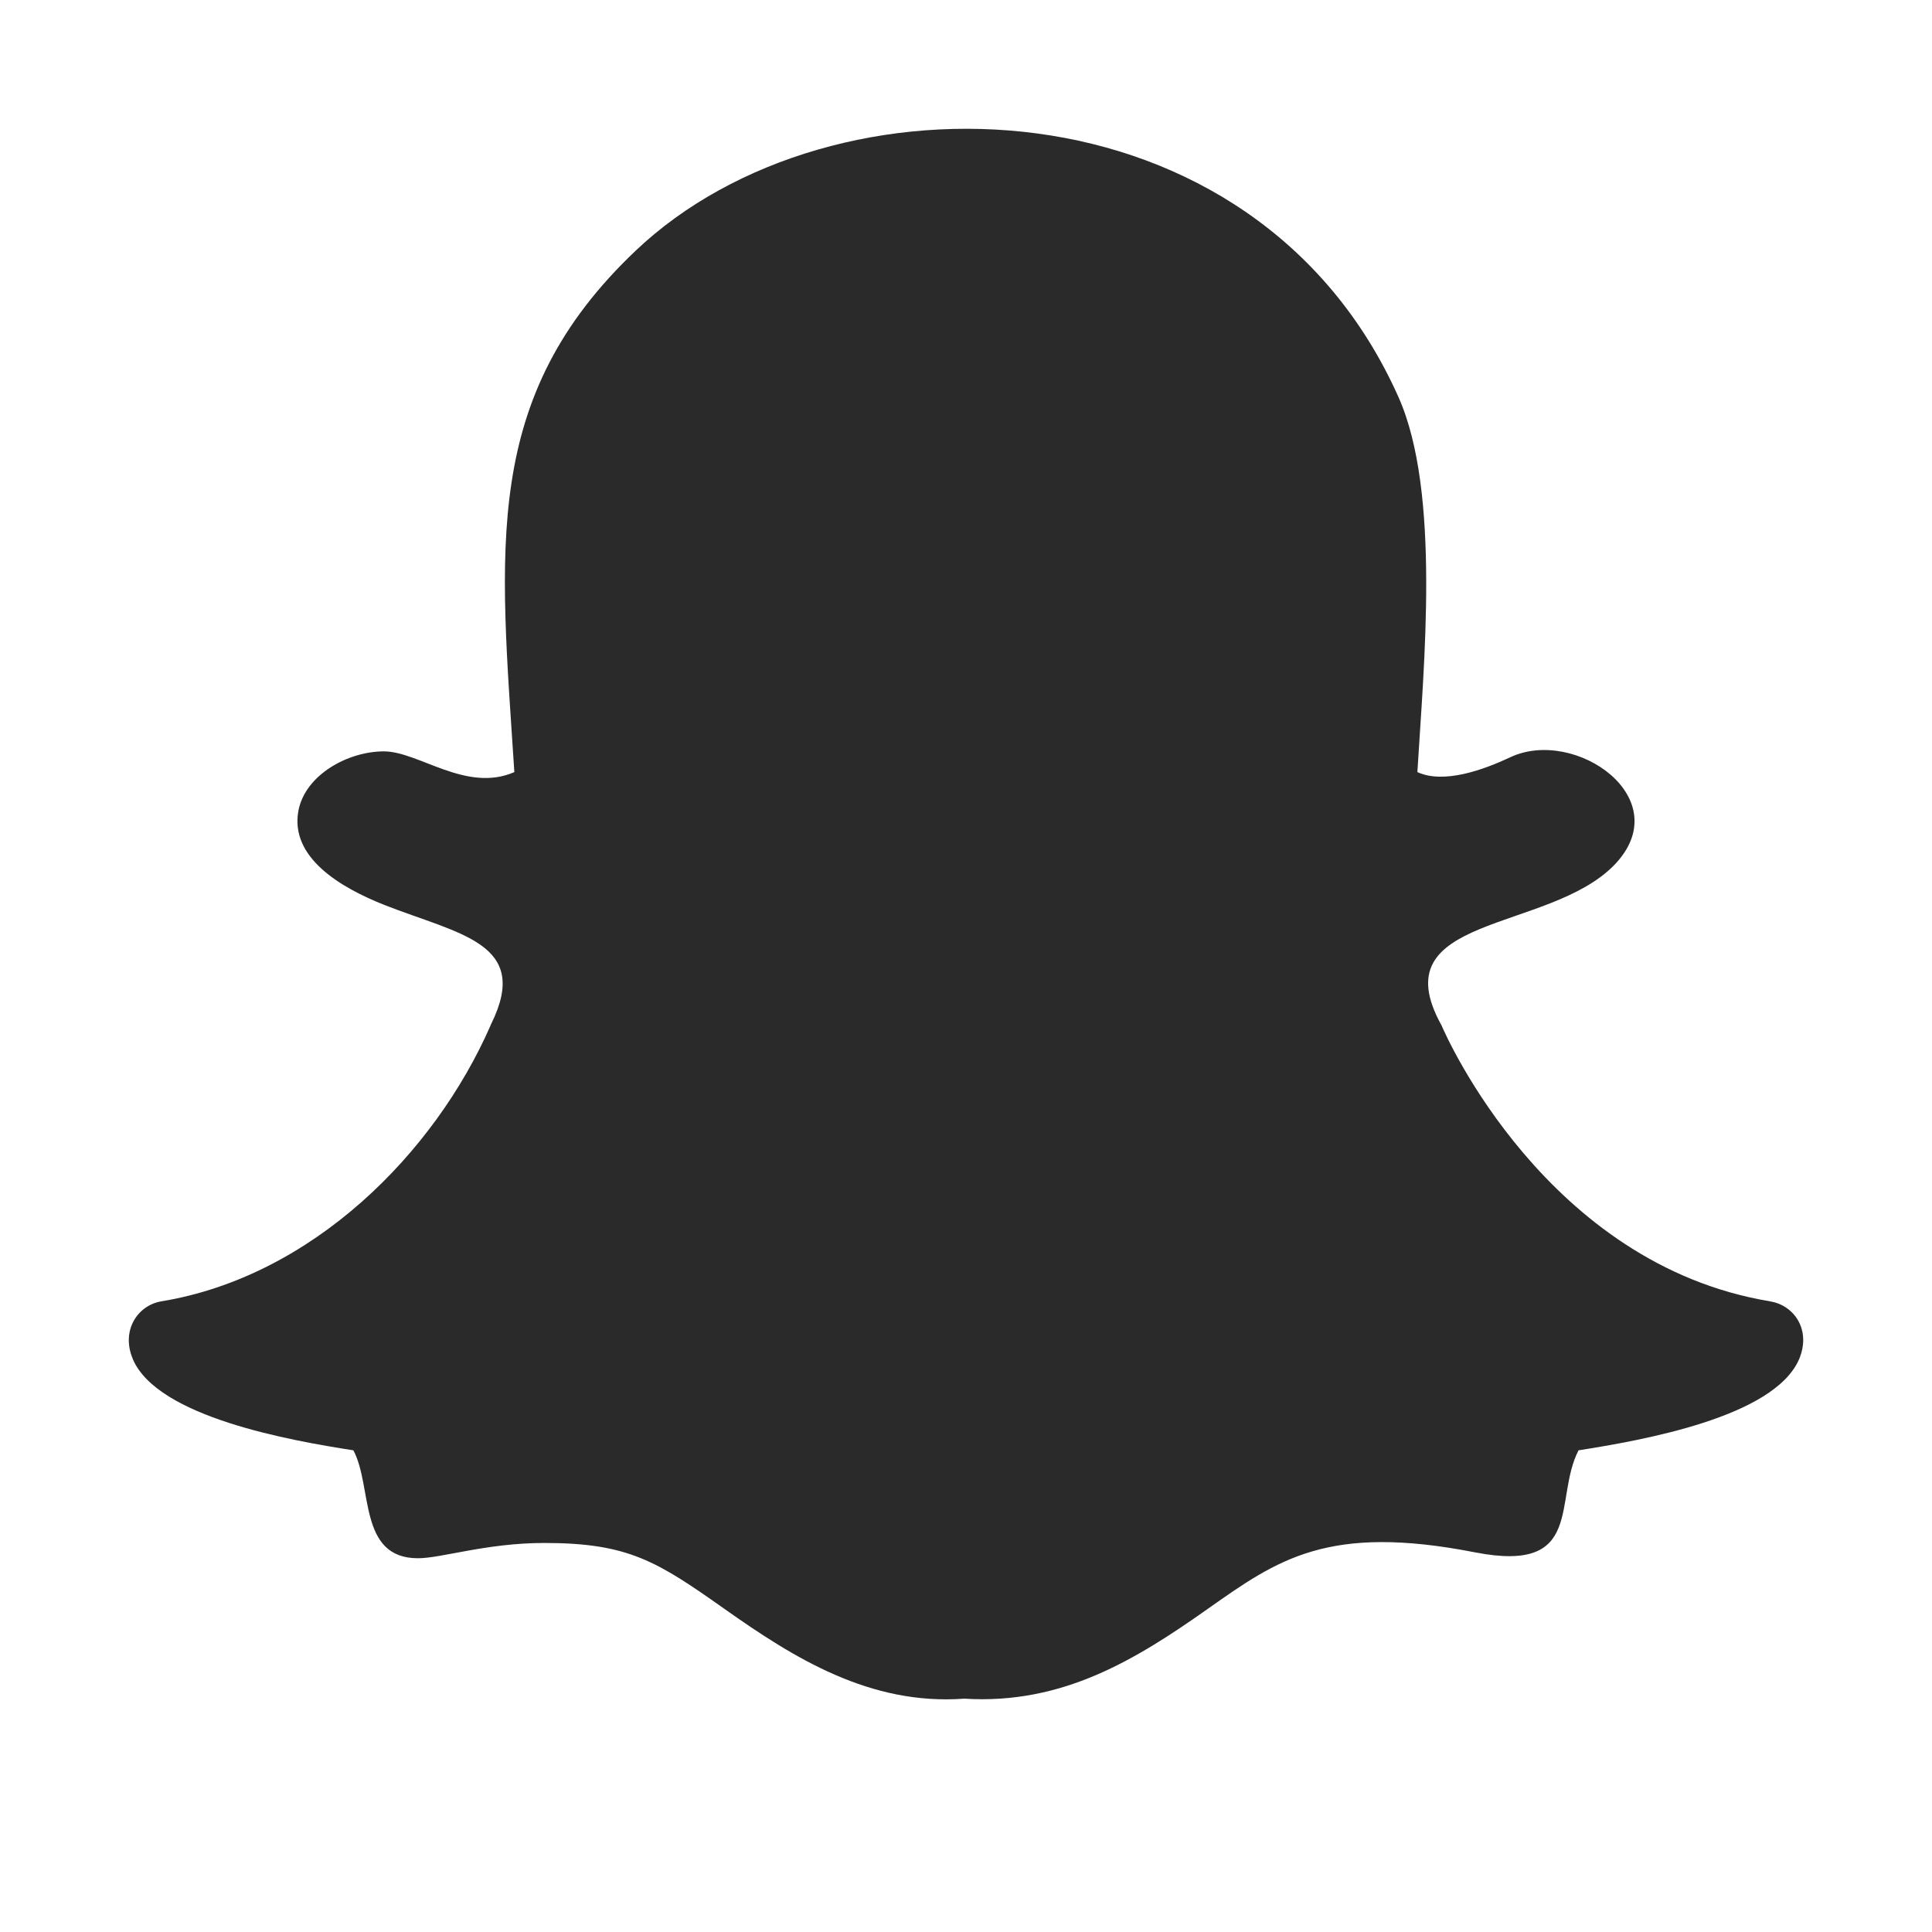 <svg width="22" height="22" viewBox="0 0 22 22" fill="none" xmlns="http://www.w3.org/2000/svg">
<rect width="22" height="22" fill="white"/>
<path d="M17.975 16.515C18.7 16.401 20.199 16.139 20.486 15.479C20.63 15.139 20.424 14.862 20.16 14.82V14.819C17.611 14.4 16.462 11.789 16.416 11.678C15.709 10.411 17.626 10.624 18.38 9.852C19.116 9.095 17.936 8.275 17.198 8.623C16.895 8.765 16.442 8.931 16.14 8.792C16.211 7.593 16.409 5.606 15.924 4.52C14.291 0.863 9.476 0.731 7.239 2.854C5.476 4.526 5.692 6.244 5.857 8.792C5.309 9.031 4.767 8.556 4.372 8.556C3.958 8.556 3.475 8.826 3.398 9.232C3.299 9.765 3.878 10.108 4.38 10.306C5.234 10.641 6.046 10.74 5.595 11.656C5.591 11.663 5.588 11.67 5.586 11.677C4.948 13.134 3.555 14.535 1.84 14.818C1.564 14.863 1.375 15.155 1.513 15.476V15.478C1.797 16.139 3.31 16.404 4.024 16.515C4.245 16.928 4.076 17.744 4.76 17.744C5.026 17.744 5.541 17.57 6.198 17.57C7.156 17.57 7.482 17.779 8.25 18.321C9.038 18.878 9.904 19.422 10.98 19.343C12.101 19.413 12.934 18.898 13.751 18.322L13.752 18.321C14.548 17.761 15.117 17.347 16.802 17.678C18.05 17.919 17.686 17.075 17.975 16.515Z" fill="#2A2A2A"/>
</svg>
